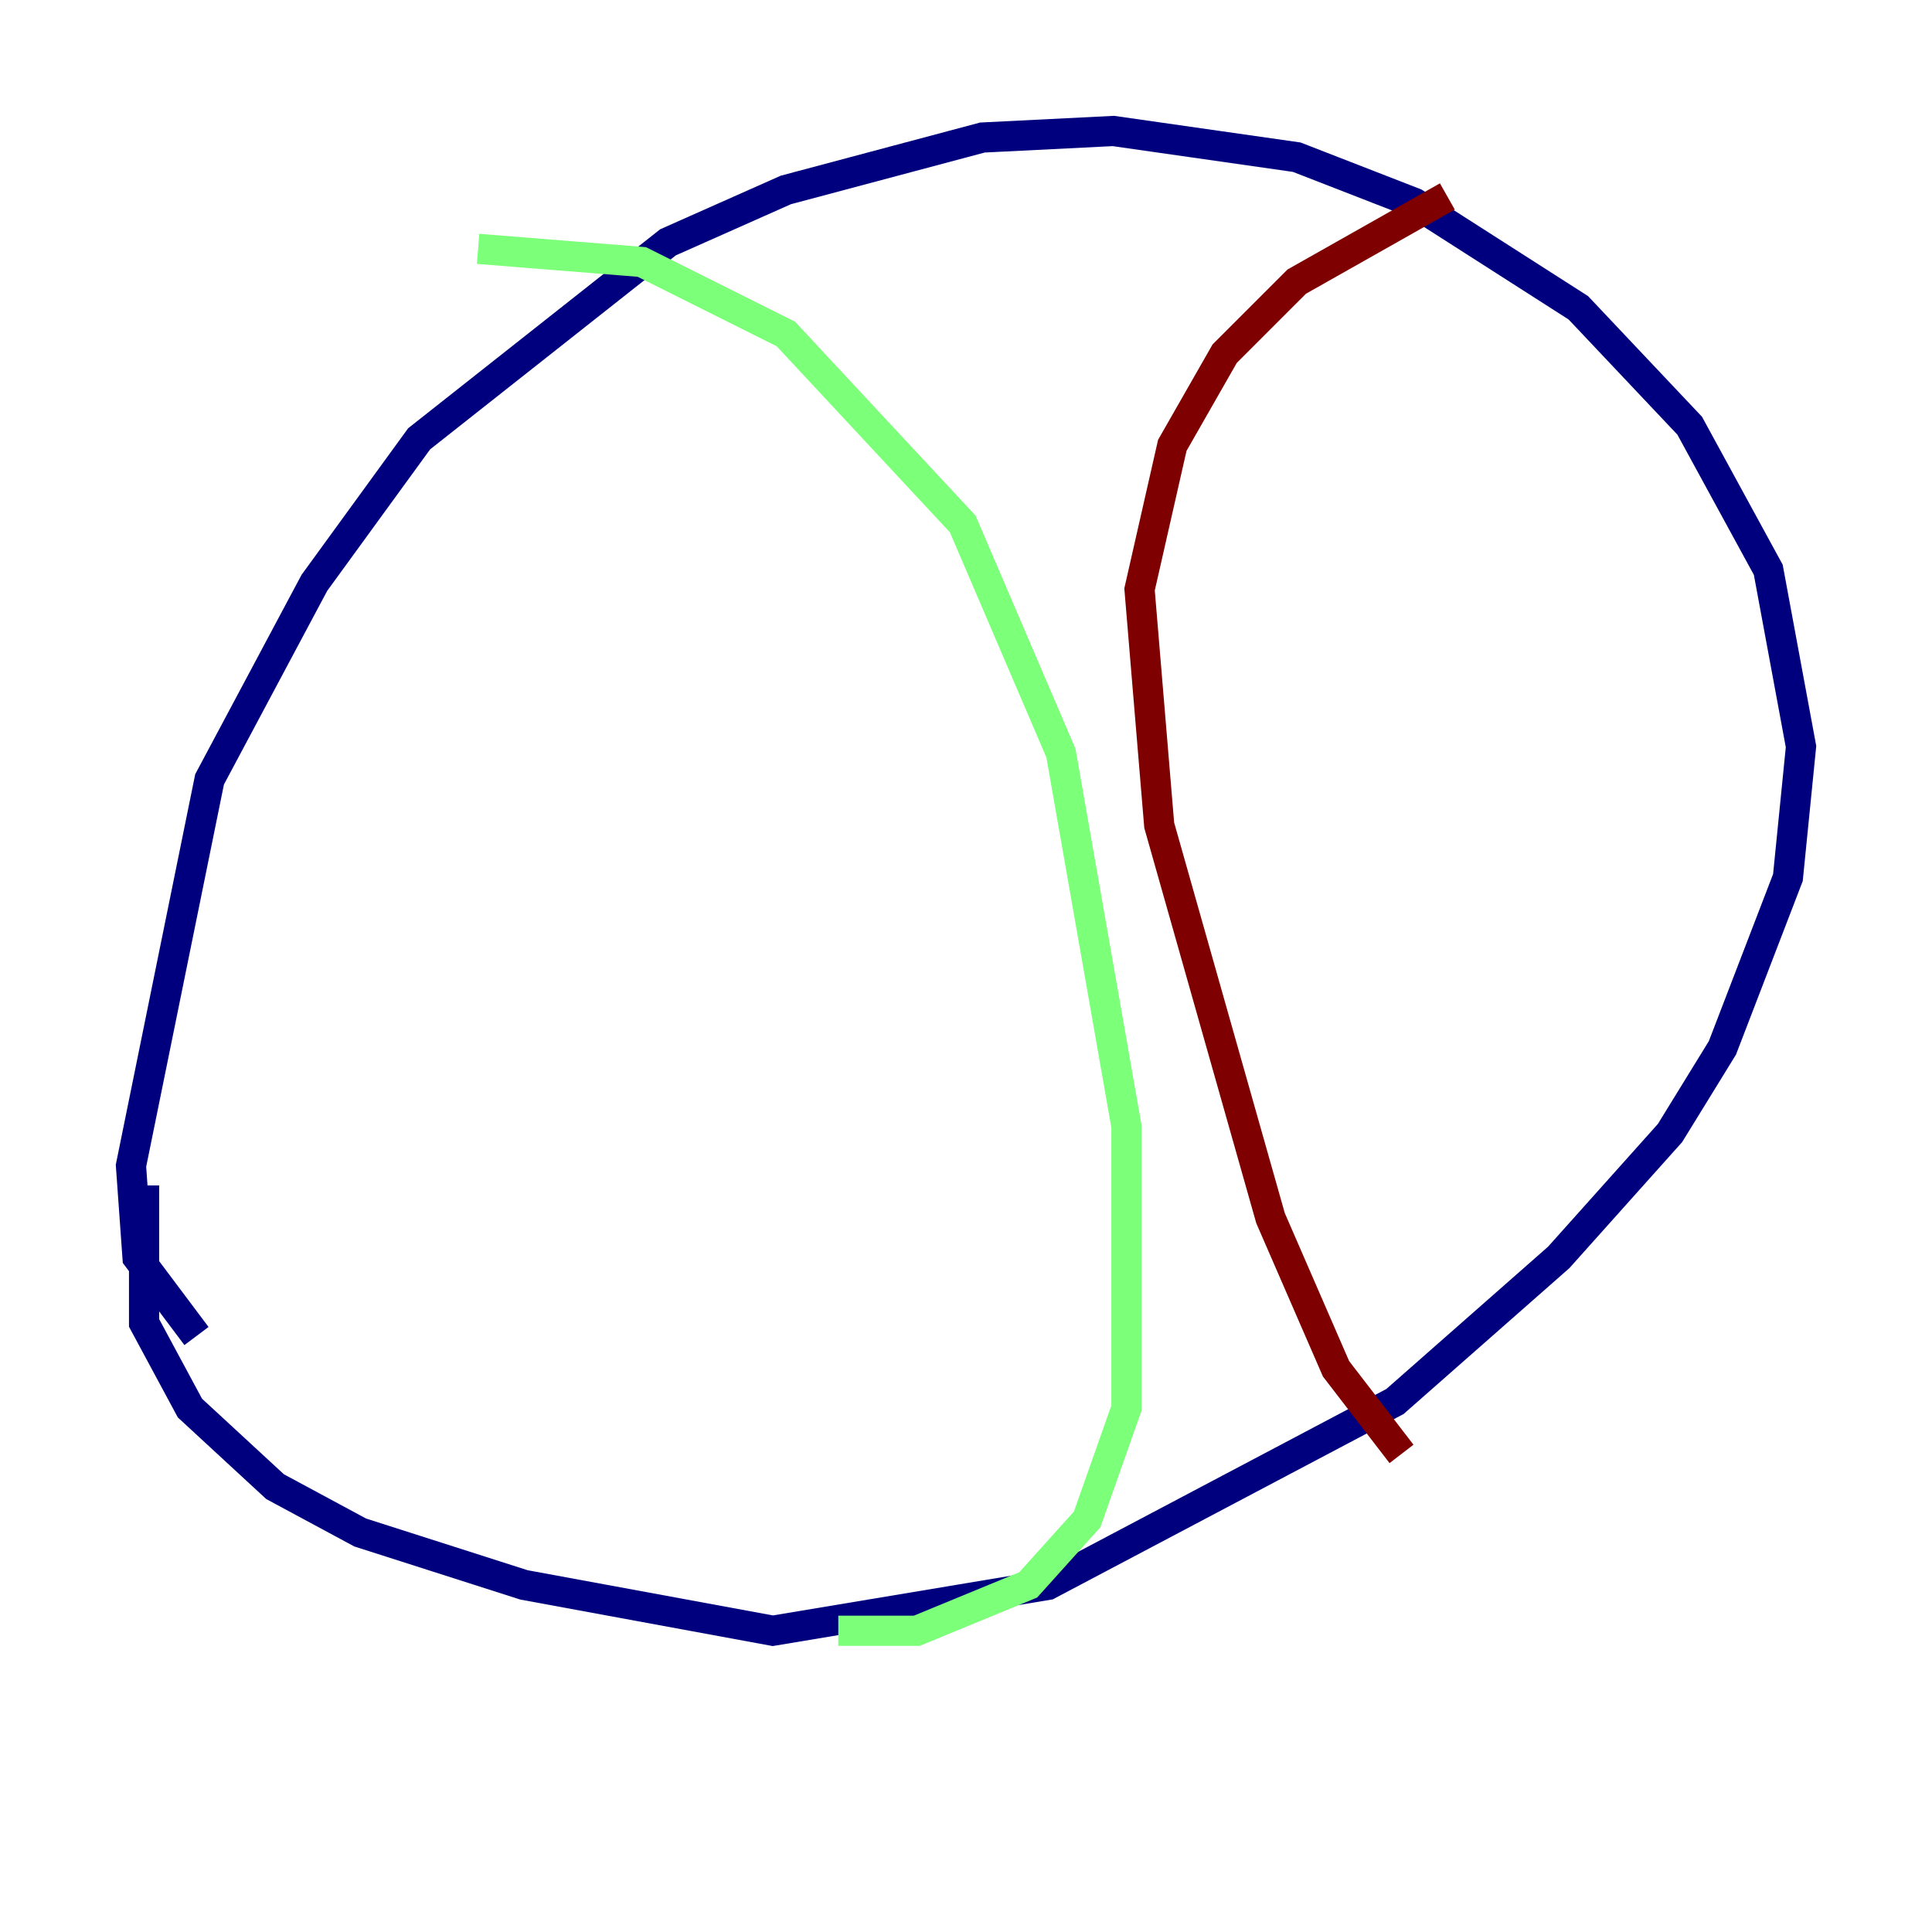 <?xml version="1.0" encoding="utf-8" ?>
<svg baseProfile="tiny" height="128" version="1.2" viewBox="0,0,128,128" width="128" xmlns="http://www.w3.org/2000/svg" xmlns:ev="http://www.w3.org/2001/xml-events" xmlns:xlink="http://www.w3.org/1999/xlink"><defs /><polyline fill="none" points="13.017,88.515 9.112,83.308 8.678,77.234 13.885,51.634 20.827,38.617 27.77,29.071 44.258,16.054 52.068,12.583 65.085,9.112 73.763,8.678 85.912,10.414 93.722,13.451 104.57,20.393 111.946,28.203 117.153,37.749 119.322,49.464 118.454,58.142 114.115,69.424 110.644,75.064 103.268,83.308 92.42,92.854 69.424,105.003 51.2,108.041 34.712,105.003 23.864,101.532 18.224,98.495 12.583,93.288 9.546,87.647 9.546,78.536" stroke="#00007f" stroke-width="2" /><polyline fill="none" points="31.675,16.488 42.522,17.356 52.068,22.129 63.783,34.712 70.291,49.898 74.63,74.63 74.63,93.288 72.027,100.664 68.122,105.003 60.746,108.041 55.539,108.041" stroke="#7cff79" stroke-width="2" /><polyline fill="none" points="95.891,13.017 85.912,18.658 81.139,23.43 77.668,29.505 75.498,39.051 76.8,54.671 84.176,80.705 88.515,90.685 92.854,96.325" stroke="#7f0000" stroke-width="2" /></svg>